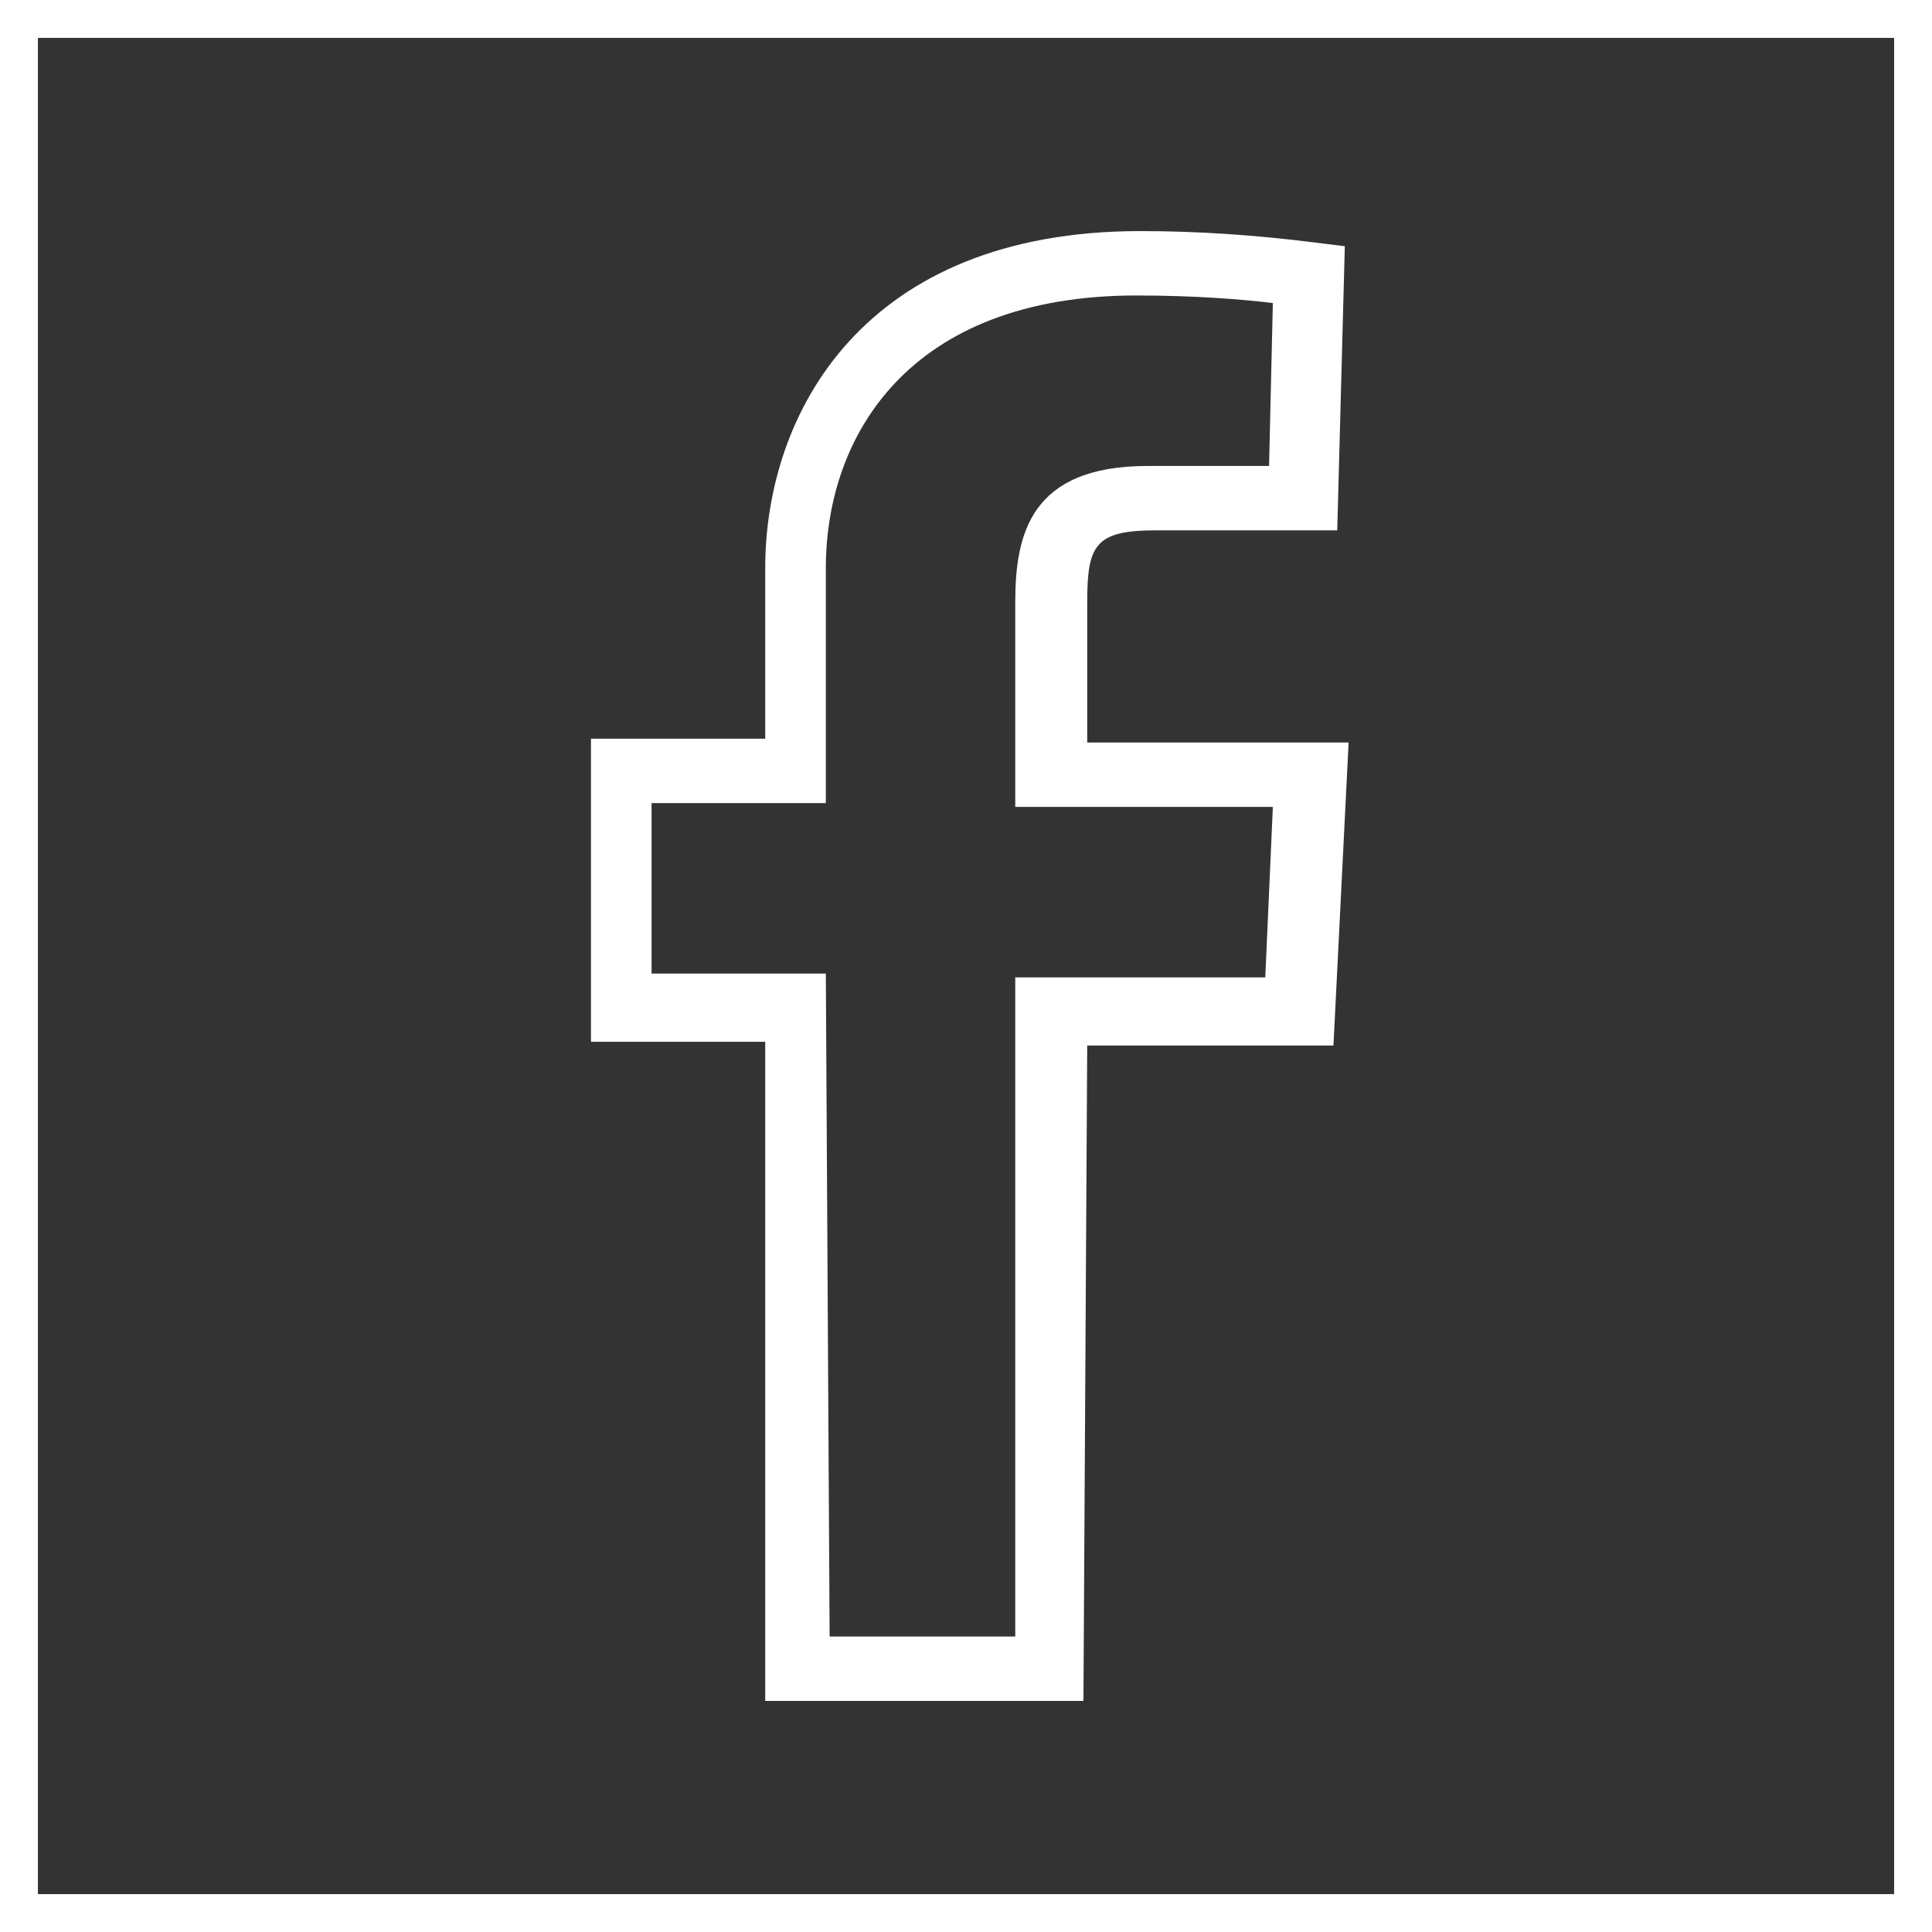 <?xml version="1.0" encoding="utf-8"?>
<!-- Generator: Adobe Illustrator 23.0.6, SVG Export Plug-In . SVG Version: 6.00 Build 0)  -->
<svg version="1.1" id="Layer_1" xmlns="http://www.w3.org/2000/svg" xmlns:xlink="http://www.w3.org/1999/xlink" x="0px" y="0px"
	 viewBox="0 0 51 51" style="enable-background:new 0 0 51 51;" xml:space="preserve">
<rect x="0" y="0" width="51" height="51" fill="#333333" stroke="none"/>
<style type="text/css">
	.st0{fill-rule:evenodd;clip-rule:evenodd;fill:#FFFFFF;}
	.st1{fill-rule:evenodd;clip-rule:evenodd;fill:none;stroke:#FFFFFF;stroke-width:2;stroke-miterlimit:10;}
</style>
<path class="st0" d="M28.6,44.9h-8.4V27.5h-4.6v-8h4.6V15c0-4.1,2.6-8.9,9.9-8.9c1.5,0,3,0.1,4.6,0.3l0.8,0.1l-0.2,7.5l-0.8,0
	c0,0-1.9,0-4,0c-1.6,0-1.8,0.4-1.8,1.9v3.7h6.9l-0.4,8h-6.5L28.6,44.9L28.6,44.9L28.6,44.9z M21.9,43.2h4.9V25.8h6.6l0.2-4.5h-6.8
	v-5.4c0-1.8,0.4-3.6,3.5-3.6c1.2,0,2.4,0,3.2,0L33.6,8c-0.8-0.1-2.1-0.2-3.6-0.2c-6,0-8.2,3.7-8.2,7.2v6.2h-4.6v4.5h4.6L21.9,43.2
	L21.9,43.2L21.9,43.2z"/>
<rect y="0" class="st1" width="51" height="51"/>
</svg>
